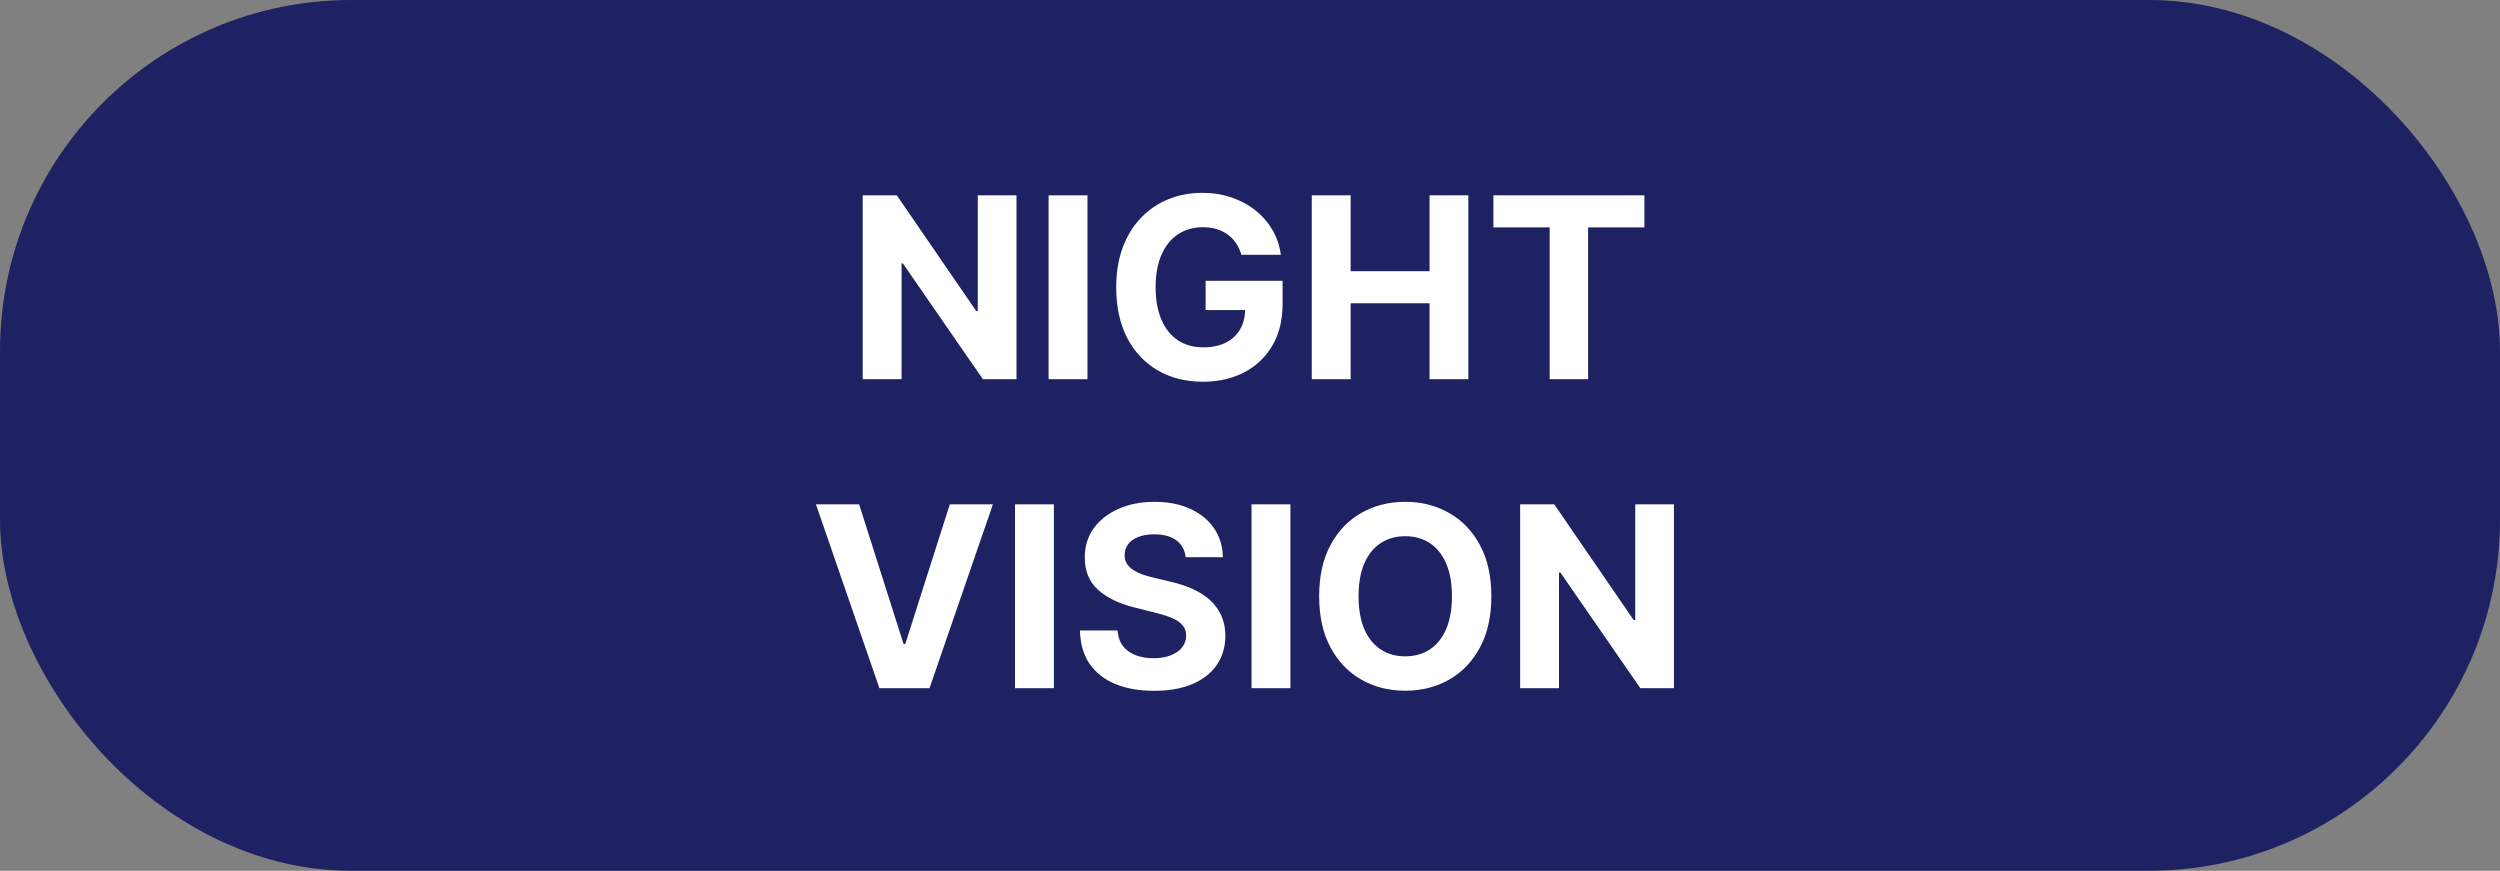 <svg width="178" height="62" viewBox="0 0 178 62" fill="none" xmlns="http://www.w3.org/2000/svg">
<rect x="0" y="0" width="178" height="62" fill="#808080" stroke="none"/>
<rect width="178" height="62" rx="25" fill="#050A5C" fill-opacity="0.8"/>
<path d="M72.374 13.909V27H69.983L64.288 18.761H64.192V27H61.424V13.909H63.853L69.504 22.142H69.618V13.909H72.374ZM77.428 13.909V27H74.66V13.909H77.428ZM88.386 18.141C88.296 17.829 88.17 17.555 88.008 17.316C87.847 17.073 87.648 16.869 87.414 16.702C87.184 16.532 86.92 16.402 86.621 16.312C86.327 16.223 86.001 16.178 85.643 16.178C84.974 16.178 84.386 16.345 83.879 16.677C83.376 17.009 82.984 17.493 82.703 18.128C82.422 18.759 82.281 19.53 82.281 20.442C82.281 21.354 82.42 22.129 82.697 22.768C82.974 23.408 83.366 23.896 83.873 24.232C84.38 24.565 84.979 24.731 85.669 24.731C86.295 24.731 86.83 24.62 87.273 24.398C87.721 24.173 88.062 23.855 88.296 23.446C88.535 23.037 88.654 22.553 88.654 21.995L89.216 22.078H85.841V19.994H91.32V21.643C91.32 22.794 91.077 23.783 90.591 24.609C90.105 25.432 89.436 26.067 88.584 26.514C87.731 26.957 86.756 27.179 85.656 27.179C84.429 27.179 83.351 26.908 82.422 26.367C81.493 25.822 80.768 25.048 80.249 24.047C79.733 23.041 79.475 21.848 79.475 20.467C79.475 19.406 79.629 18.46 79.935 17.629C80.246 16.794 80.681 16.087 81.239 15.507C81.797 14.928 82.447 14.486 83.189 14.184C83.93 13.881 84.734 13.73 85.599 13.73C86.34 13.73 87.031 13.839 87.67 14.056C88.309 14.269 88.876 14.572 89.37 14.964C89.868 15.356 90.275 15.822 90.591 16.364C90.906 16.901 91.109 17.493 91.198 18.141H88.386ZM93.398 27V13.909H96.166V19.31H101.785V13.909H104.546V27H101.785V21.592H96.166V27H93.398ZM106.33 16.191V13.909H117.081V16.191H113.073V27H110.337V16.191H106.33ZM61.17 35.909L64.334 45.855H64.455L67.626 35.909H70.694L66.181 49H62.614L58.095 35.909H61.17ZM75.037 35.909V49H72.27V35.909H75.037ZM84.416 39.674C84.365 39.158 84.145 38.758 83.758 38.472C83.37 38.187 82.844 38.044 82.179 38.044C81.727 38.044 81.346 38.108 81.035 38.236C80.724 38.359 80.485 38.532 80.319 38.754C80.157 38.975 80.076 39.227 80.076 39.508C80.067 39.742 80.116 39.947 80.223 40.121C80.334 40.296 80.485 40.447 80.677 40.575C80.868 40.699 81.09 40.807 81.341 40.901C81.593 40.991 81.861 41.068 82.147 41.131L83.323 41.413C83.894 41.541 84.418 41.711 84.895 41.924C85.373 42.137 85.786 42.399 86.136 42.71C86.485 43.021 86.756 43.388 86.947 43.81C87.143 44.231 87.243 44.715 87.248 45.261C87.243 46.062 87.039 46.756 86.634 47.344C86.234 47.928 85.654 48.382 84.895 48.706C84.141 49.026 83.231 49.185 82.166 49.185C81.109 49.185 80.189 49.023 79.405 48.7C78.625 48.376 78.016 47.896 77.577 47.261C77.142 46.622 76.914 45.832 76.893 44.89H79.571C79.601 45.329 79.727 45.695 79.948 45.989C80.174 46.279 80.474 46.499 80.849 46.648C81.229 46.793 81.657 46.865 82.134 46.865C82.603 46.865 83.01 46.797 83.355 46.66C83.704 46.524 83.975 46.334 84.167 46.092C84.359 45.849 84.454 45.57 84.454 45.254C84.454 44.96 84.367 44.713 84.192 44.513C84.022 44.312 83.77 44.142 83.438 44.001C83.11 43.861 82.707 43.733 82.23 43.618L80.805 43.26C79.701 42.992 78.829 42.572 78.19 42.001C77.551 41.43 77.234 40.66 77.238 39.693C77.234 38.901 77.445 38.208 77.871 37.616C78.301 37.023 78.891 36.561 79.641 36.229C80.391 35.896 81.243 35.73 82.198 35.73C83.17 35.73 84.018 35.896 84.742 36.229C85.471 36.561 86.038 37.023 86.442 37.616C86.847 38.208 87.056 38.894 87.069 39.674H84.416ZM91.877 35.909V49H89.109V35.909H91.877ZM106.184 42.455C106.184 43.882 105.914 45.097 105.372 46.098C104.835 47.099 104.103 47.864 103.174 48.393C102.249 48.917 101.209 49.179 100.054 49.179C98.891 49.179 97.847 48.915 96.922 48.386C95.997 47.858 95.267 47.093 94.73 46.092C94.193 45.09 93.924 43.878 93.924 42.455C93.924 41.027 94.193 39.812 94.73 38.811C95.267 37.81 95.997 37.047 96.922 36.523C97.847 35.994 98.891 35.73 100.054 35.73C101.209 35.73 102.249 35.994 103.174 36.523C104.103 37.047 104.835 37.81 105.372 38.811C105.914 39.812 106.184 41.027 106.184 42.455ZM103.378 42.455C103.378 41.53 103.24 40.75 102.963 40.115C102.69 39.48 102.304 38.999 101.806 38.67C101.307 38.342 100.723 38.178 100.054 38.178C99.385 38.178 98.801 38.342 98.303 38.67C97.804 38.999 97.416 39.48 97.139 40.115C96.867 40.75 96.73 41.53 96.73 42.455C96.73 43.379 96.867 44.159 97.139 44.794C97.416 45.429 97.804 45.91 98.303 46.239C98.801 46.567 99.385 46.731 100.054 46.731C100.723 46.731 101.307 46.567 101.806 46.239C102.304 45.91 102.69 45.429 102.963 44.794C103.24 44.159 103.378 43.379 103.378 42.455ZM119.184 35.909V49H116.793L111.098 40.761H111.002V49H108.234V35.909H110.663L116.314 44.142H116.429V35.909H119.184Z" fill="white"/>
</svg>
